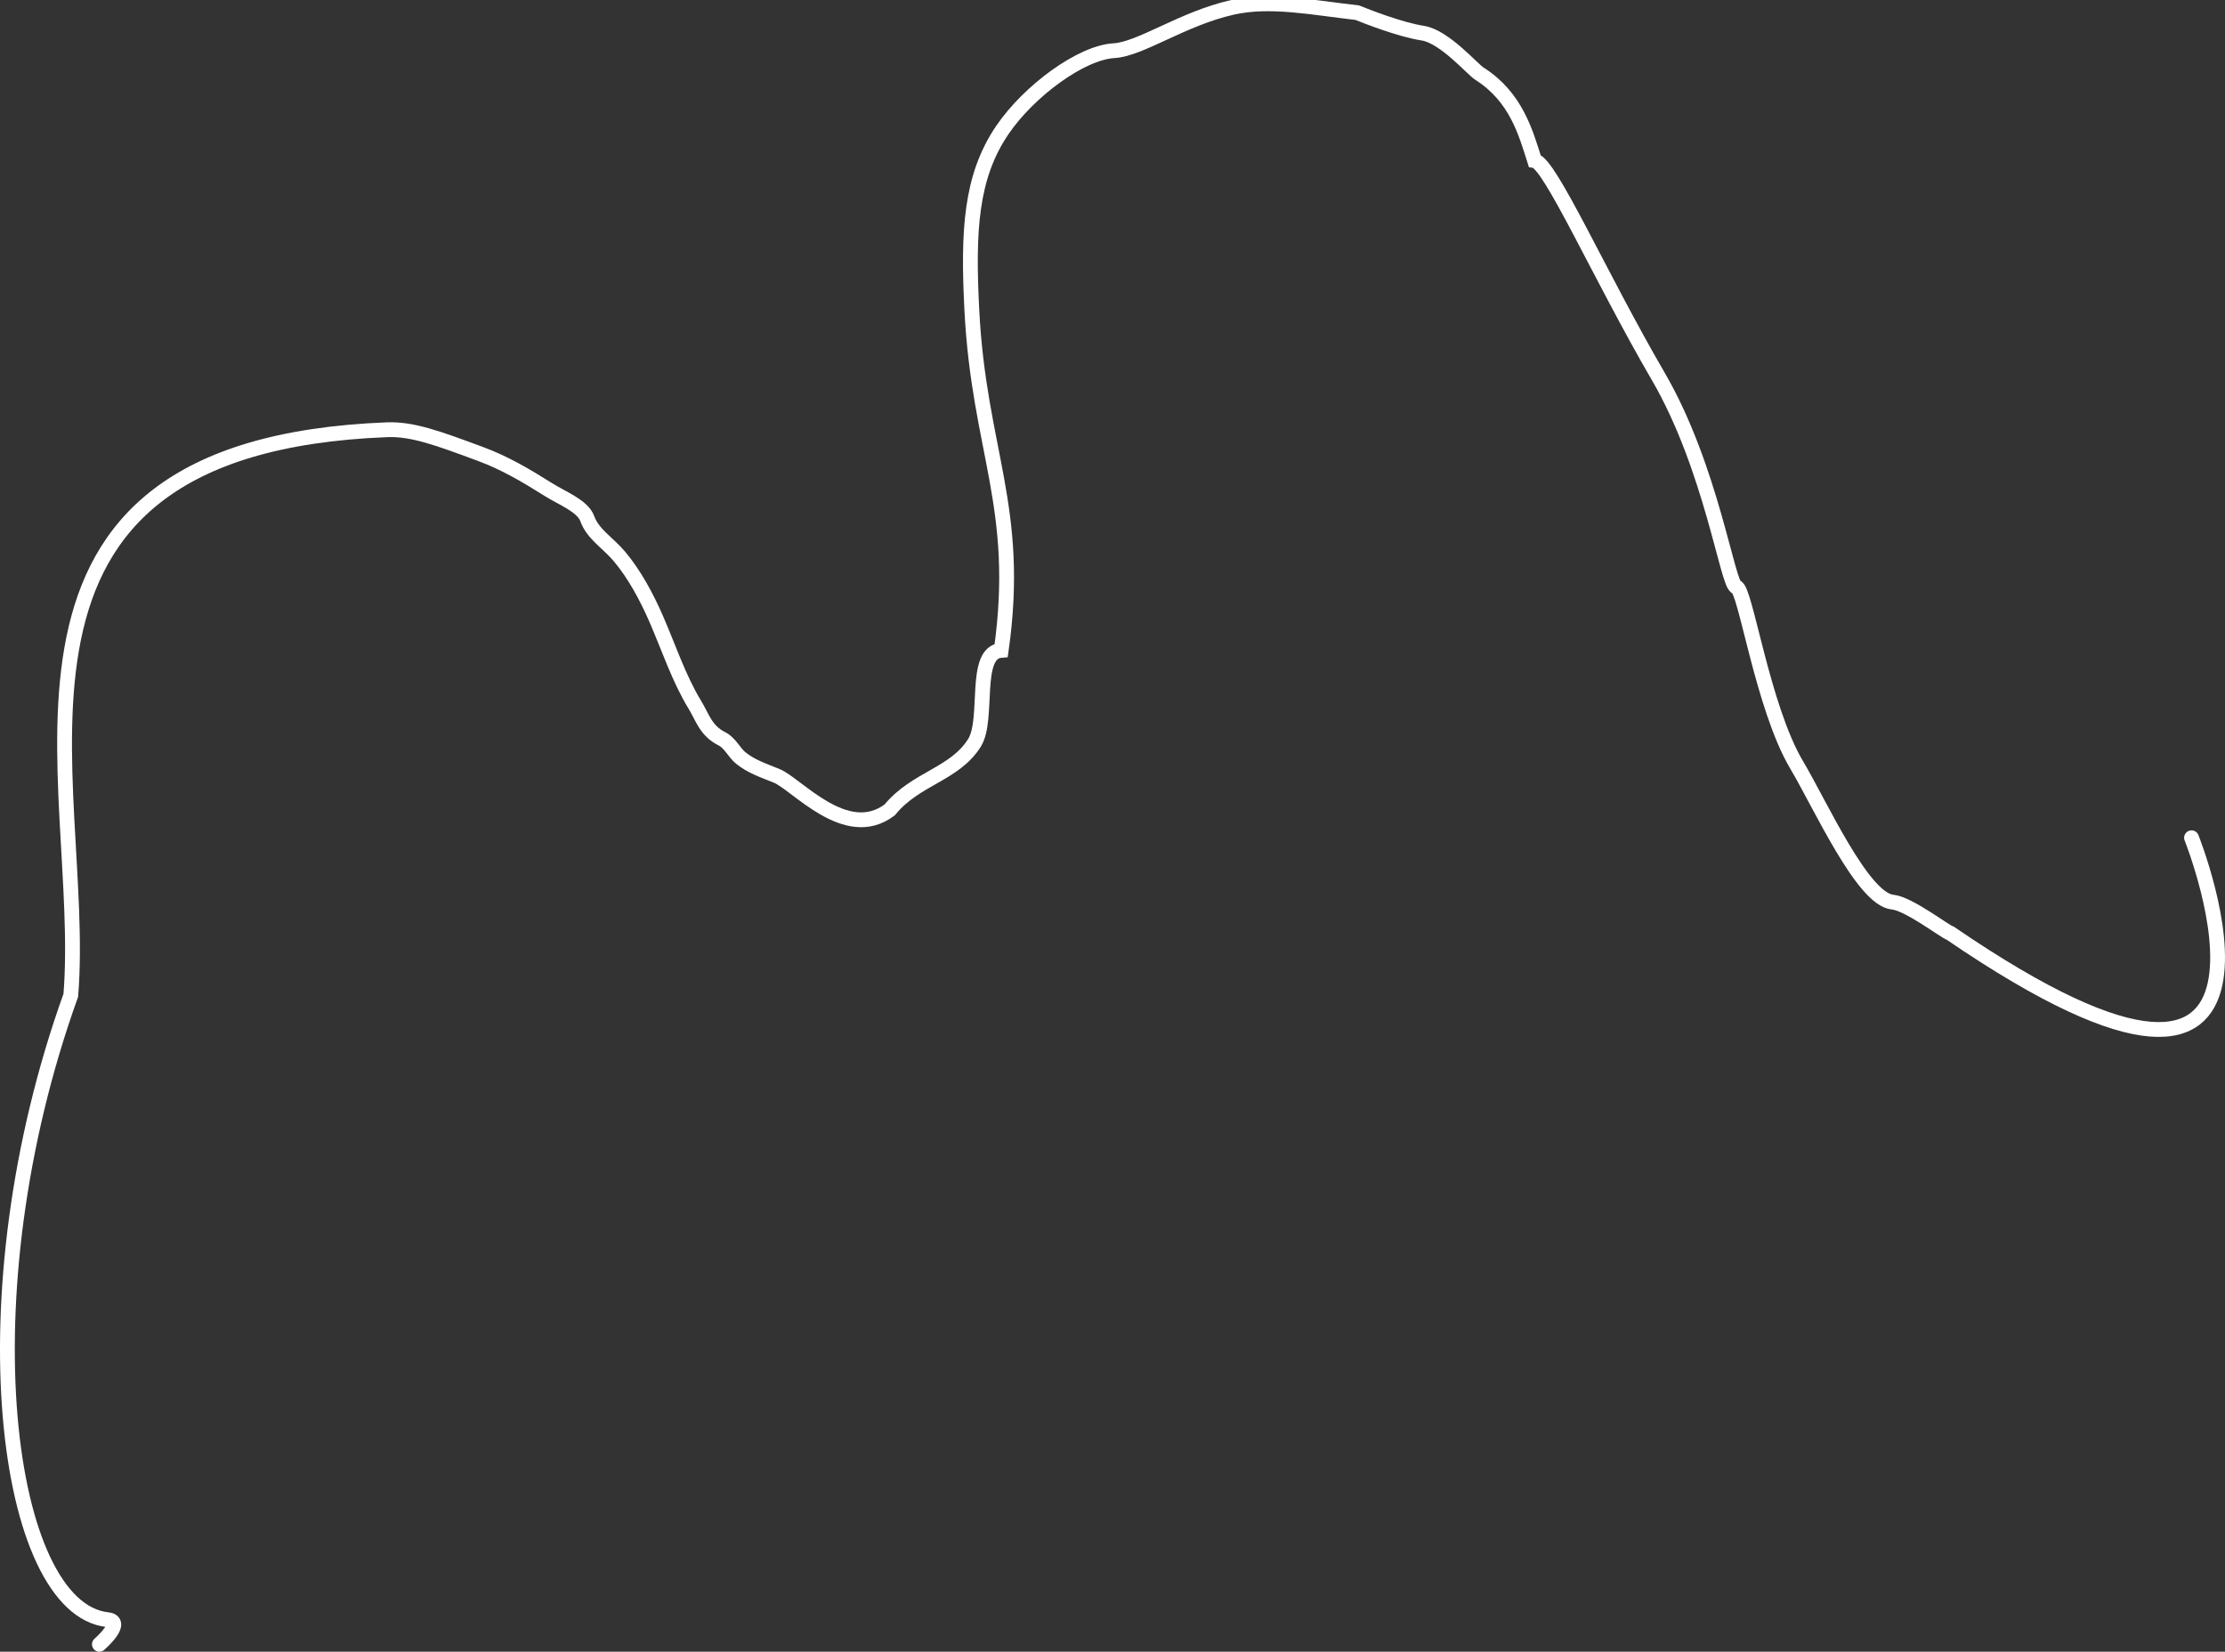 <svg version="1.1" xmlns="http://www.w3.org/2000/svg" xmlns:xlink="http://www.w3.org/1999/xlink" width="450.908" height="334.693" viewBox="0,0,450.908,334.693"><rect x="0" y="0" width="450.908" height="334.693" fill="#333333" stroke="none"/><g transform="translate(-46.709,-63.383)"><g data-paper-data="{&quot;isPaintingLayer&quot;:true}" fill="none" fill-rule="nonzero" stroke="#ffffff" stroke-width="3" stroke-linecap="round" stroke-linejoin="miter" stroke-miterlimit="10" stroke-dasharray="" stroke-dashoffset="0" style="mix-blend-mode: normal"><path d="M66.85,396.576c0,0 5.299,-4.595 1.635,-4.992c-20.713,-2.248 -29.399,-65.372 -7.429,-126.517c3.53,-43.484 -23.333,-111.196 64.082,-114.603c5.099,-0.199 10.207,1.655 19.183,5.001c4.606,1.717 8.884,4.197 13.531,7.128c2.757,1.739 6.939,3.313 7.859,5.865c1.145,3.18 4.238,4.95 6.521,7.667c3.092,3.679 5.533,8.261 7.443,12.632c2.524,5.776 4.582,12.075 7.846,17.434c1.55,2.544 2.21,5.263 5.48,6.895c1.655,0.826 2.524,2.843 3.814,3.884c2.153,1.737 4.585,2.536 7.254,3.61c4.111,1.654 14.116,13.586 22.942,6.915c5.278,-6.444 13.142,-7.149 17.18,-13.589c3.001,-4.784 -0.35,-18.317 5.42,-18.743c4.091,-28.967 -4.498,-40.433 -5.955,-68.939c-0.821,-16.055 -0.262,-27.032 6.211,-36.534c5.357,-7.864 15.946,-15.662 22.585,-16.035c5.402,-0.303 13.877,-6.494 23.982,-8.771c7.711,-1.738 16.373,0.056 25.343,1.07c1.903,0.769 8.681,3.444 13.272,4.149c4.388,0.674 10.105,7.375 11.477,8.21c7.455,4.734 9.398,12.018 11.182,17.625c3.115,0.508 13.201,23.347 25.047,43.702c10.828,18.605 14.036,42.389 15.827,42.69c1.858,0.313 5.287,24.379 12.238,36.072c4.828,8.121 13.379,27.219 19.431,27.782c3.294,0.306 10.848,6.158 11.659,6.279c77.937,53.278 48.921,-19.32 48.921,-19.32"/></g></g></svg>